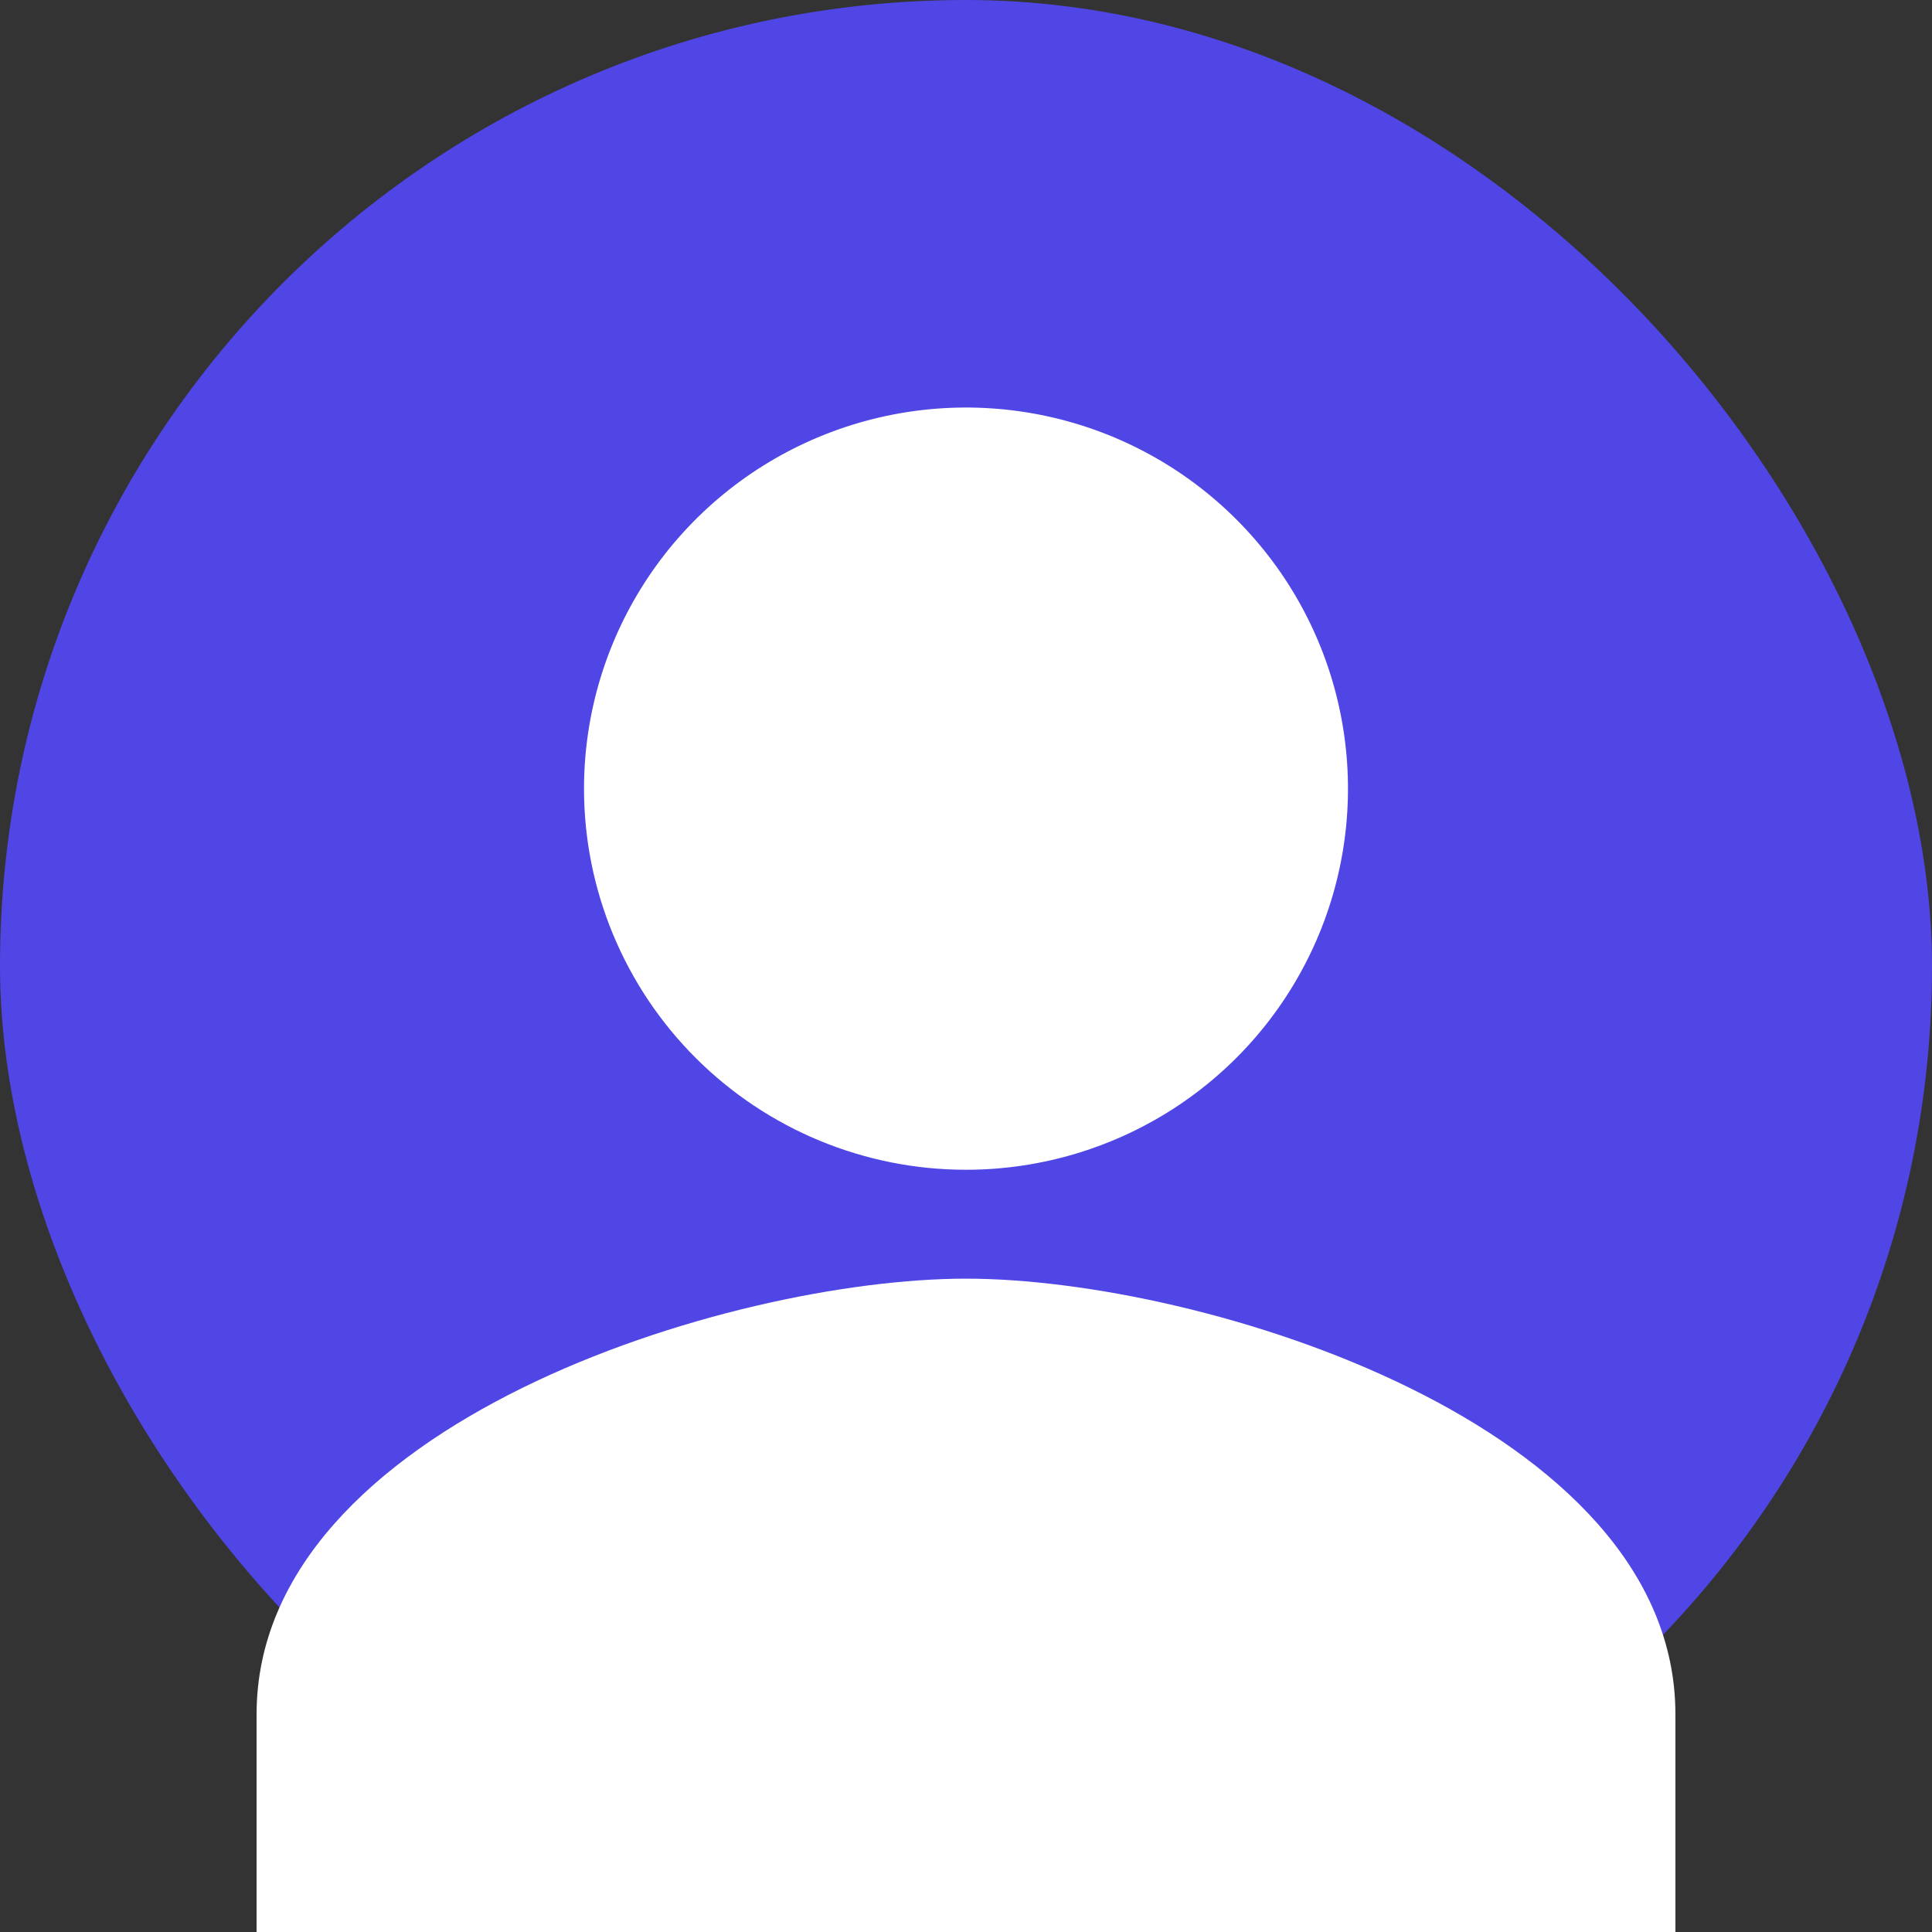 <svg width="128" height="128" viewBox="0 0 128 128" fill="none" xmlns="http://www.w3.org/2000/svg">
<rect x="0" y="0" width="128" height="128" fill="#333333" stroke="none"/>
<rect width="128" height="128" rx="64" fill="#4F46E5"/>
<path d="M64 77.5C69.005 77.5 73.898 76.019 78.06 73.245C82.222 70.47 85.466 66.527 87.381 61.913C89.297 57.299 89.798 52.222 88.821 47.324C87.845 42.426 85.435 37.927 81.895 34.396C78.356 30.864 73.847 28.459 68.937 27.485C64.028 26.511 58.94 27.011 54.315 28.922C49.691 30.833 45.738 34.069 42.957 38.222C40.177 42.374 38.692 47.256 38.692 52.25C38.692 58.947 41.359 65.369 46.105 70.105C50.851 74.84 57.288 77.5 64 77.5ZM64 84.714C48.314 84.714 17 94.381 17 113.571V128H111V113.571C111 94.381 79.686 84.714 64 84.714Z" fill="white"/>
</svg>
